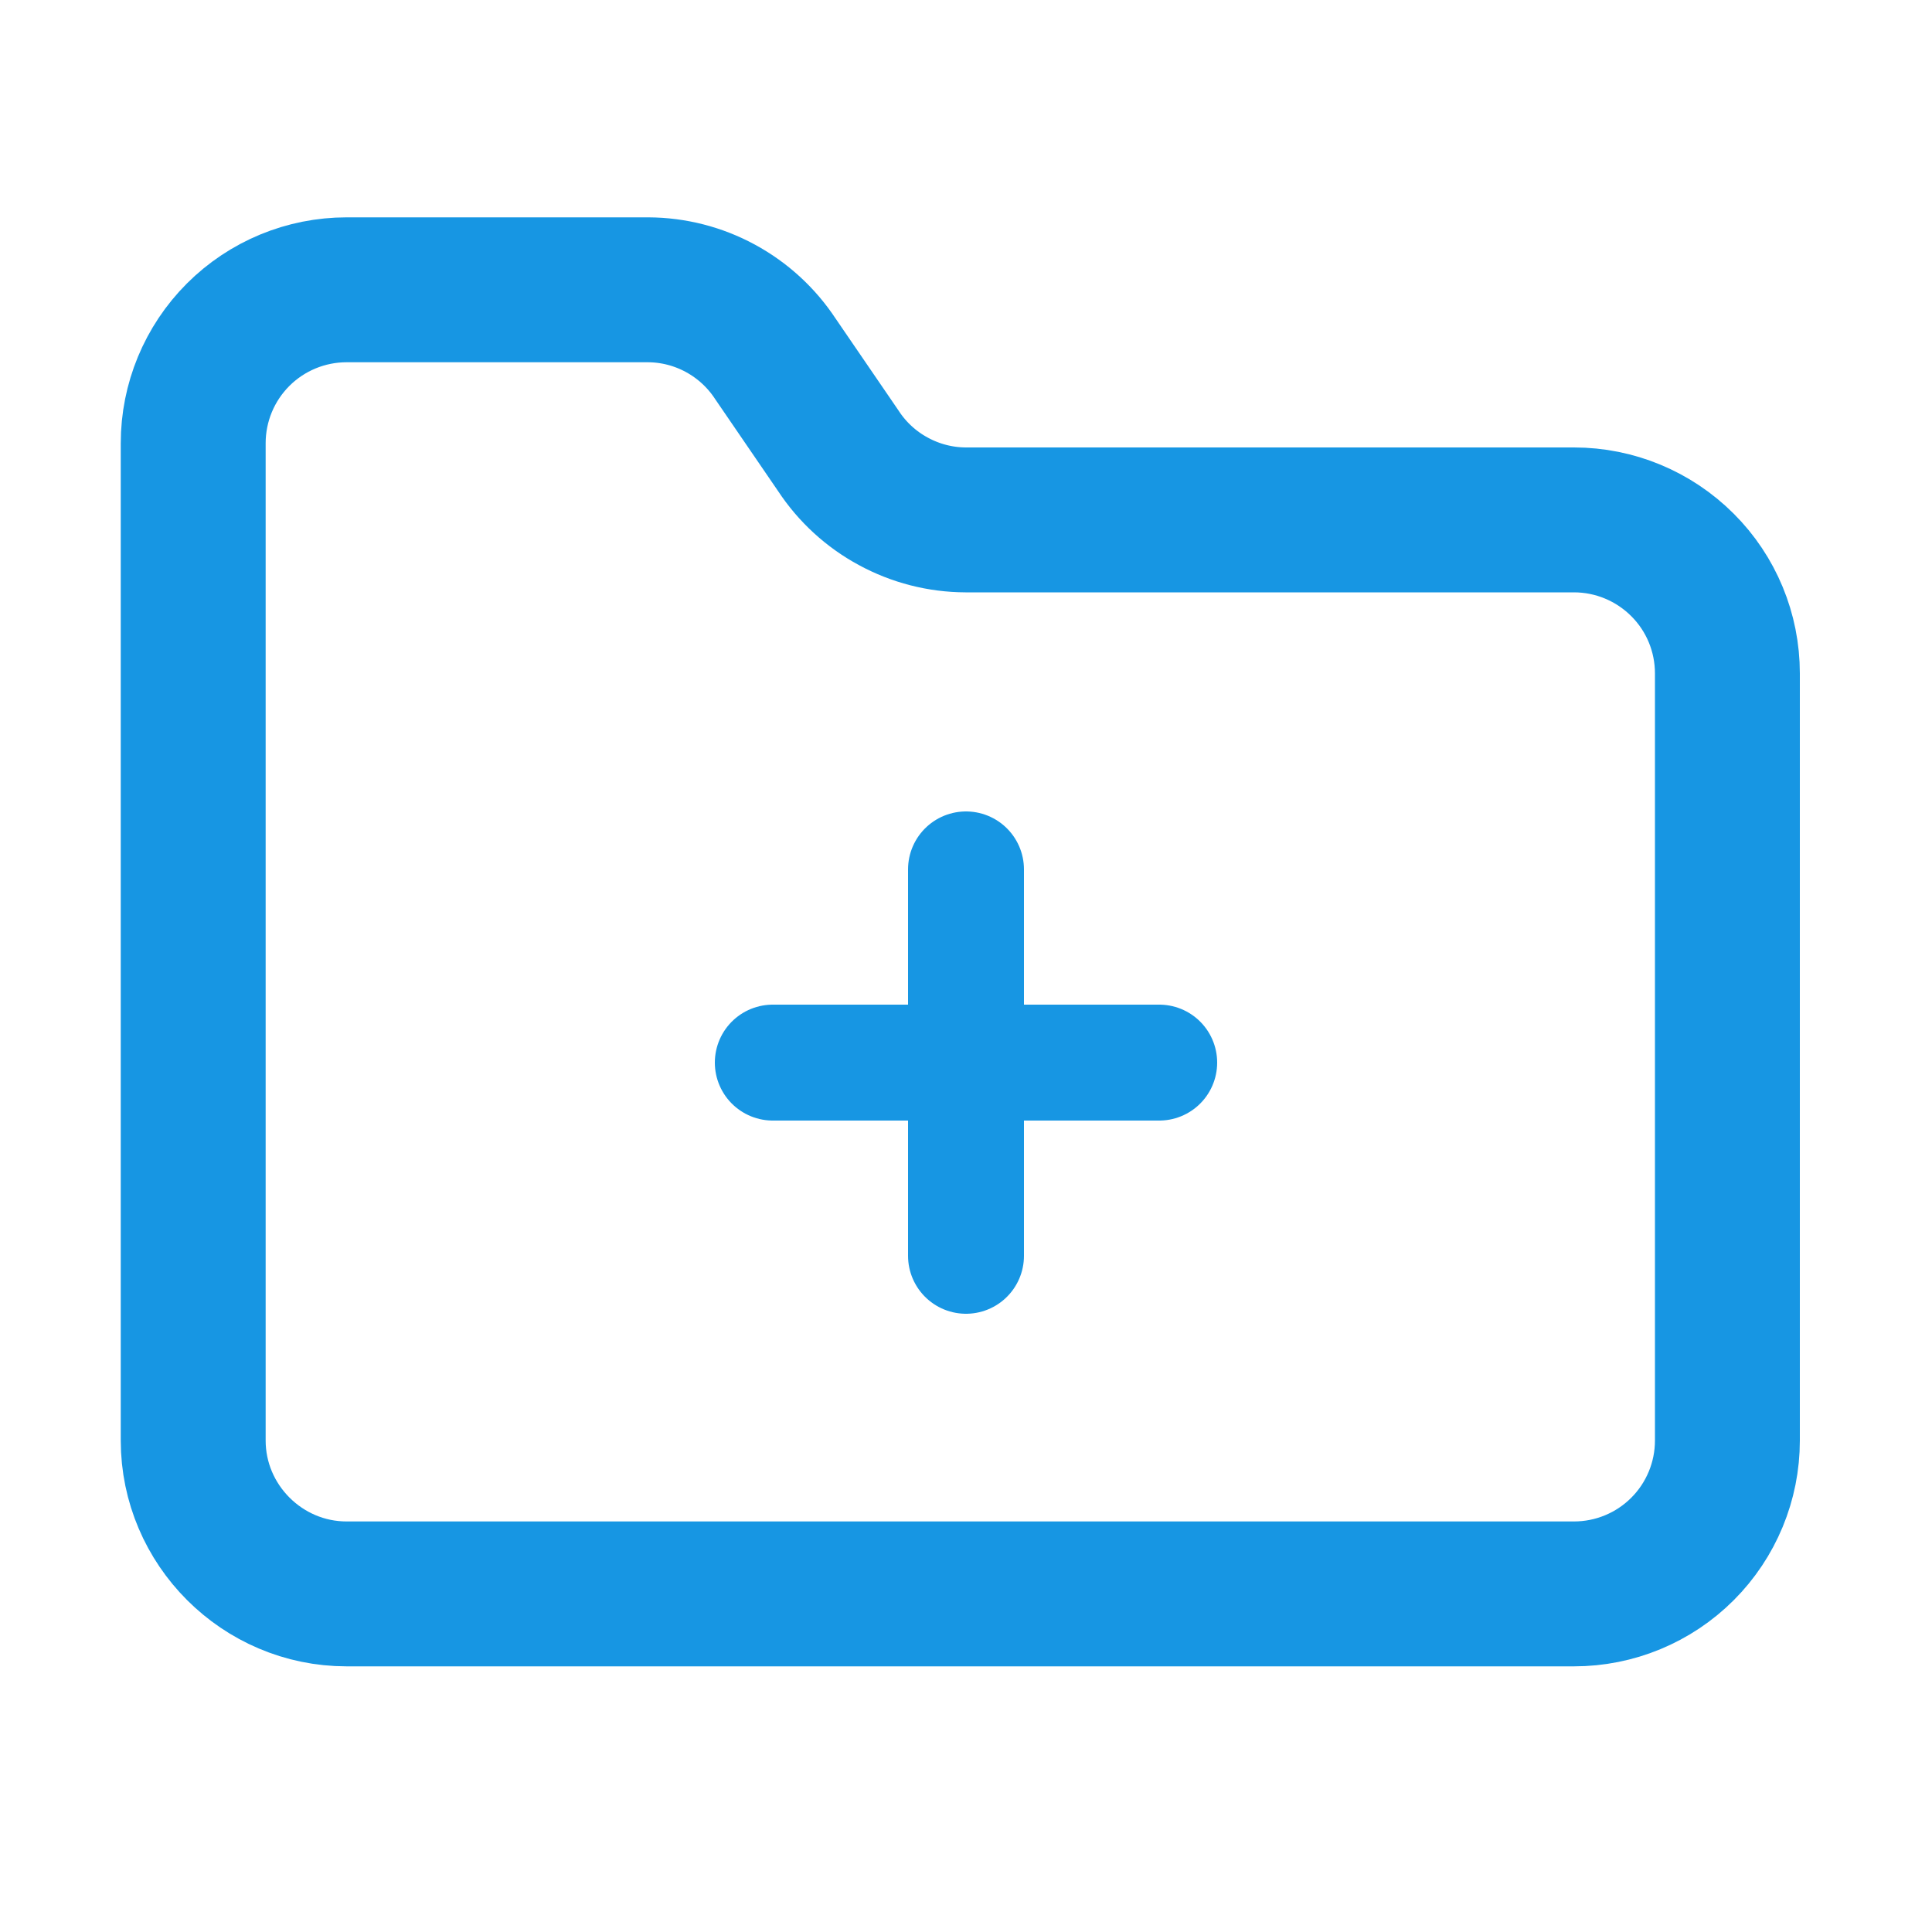 <svg width="20" height="20" viewBox="0 0 20 20" fill="none" xmlns="http://www.w3.org/2000/svg">
<g id="Frame">
<g id="Group 1000004791">
<path id="Vector" d="M3.588 16.5H16.294C16.715 16.5 17.119 16.333 17.417 16.035C17.715 15.737 17.882 15.333 17.882 14.912V6.971C17.882 6.549 17.715 6.145 17.417 5.848C17.119 5.55 16.715 5.382 16.294 5.382H9.997C9.735 5.381 9.478 5.315 9.248 5.19C9.018 5.066 8.822 4.886 8.679 4.668L8.027 3.715C7.883 3.496 7.688 3.317 7.458 3.192C7.228 3.067 6.971 3.001 6.709 3H3.588C3.167 3 2.763 3.167 2.465 3.465C2.167 3.763 2 4.167 2 4.588V14.912C2 15.785 2.715 16.5 3.588 16.5Z" stroke="#1796E3" stroke-width="1.5" stroke-linecap="round" stroke-linejoin="round"/>
<g id="Group 1000004790">
<path id="Vector_2" d="M10 9V13" stroke="#1796E3" stroke-width="1.2" stroke-linecap="round" stroke-linejoin="round"/>
<path id="Vector_3" d="M8 11H12" stroke="#1796E3" stroke-width="1.2" stroke-linecap="round" stroke-linejoin="round"/>
</g>
</g>
</g>
</svg>
